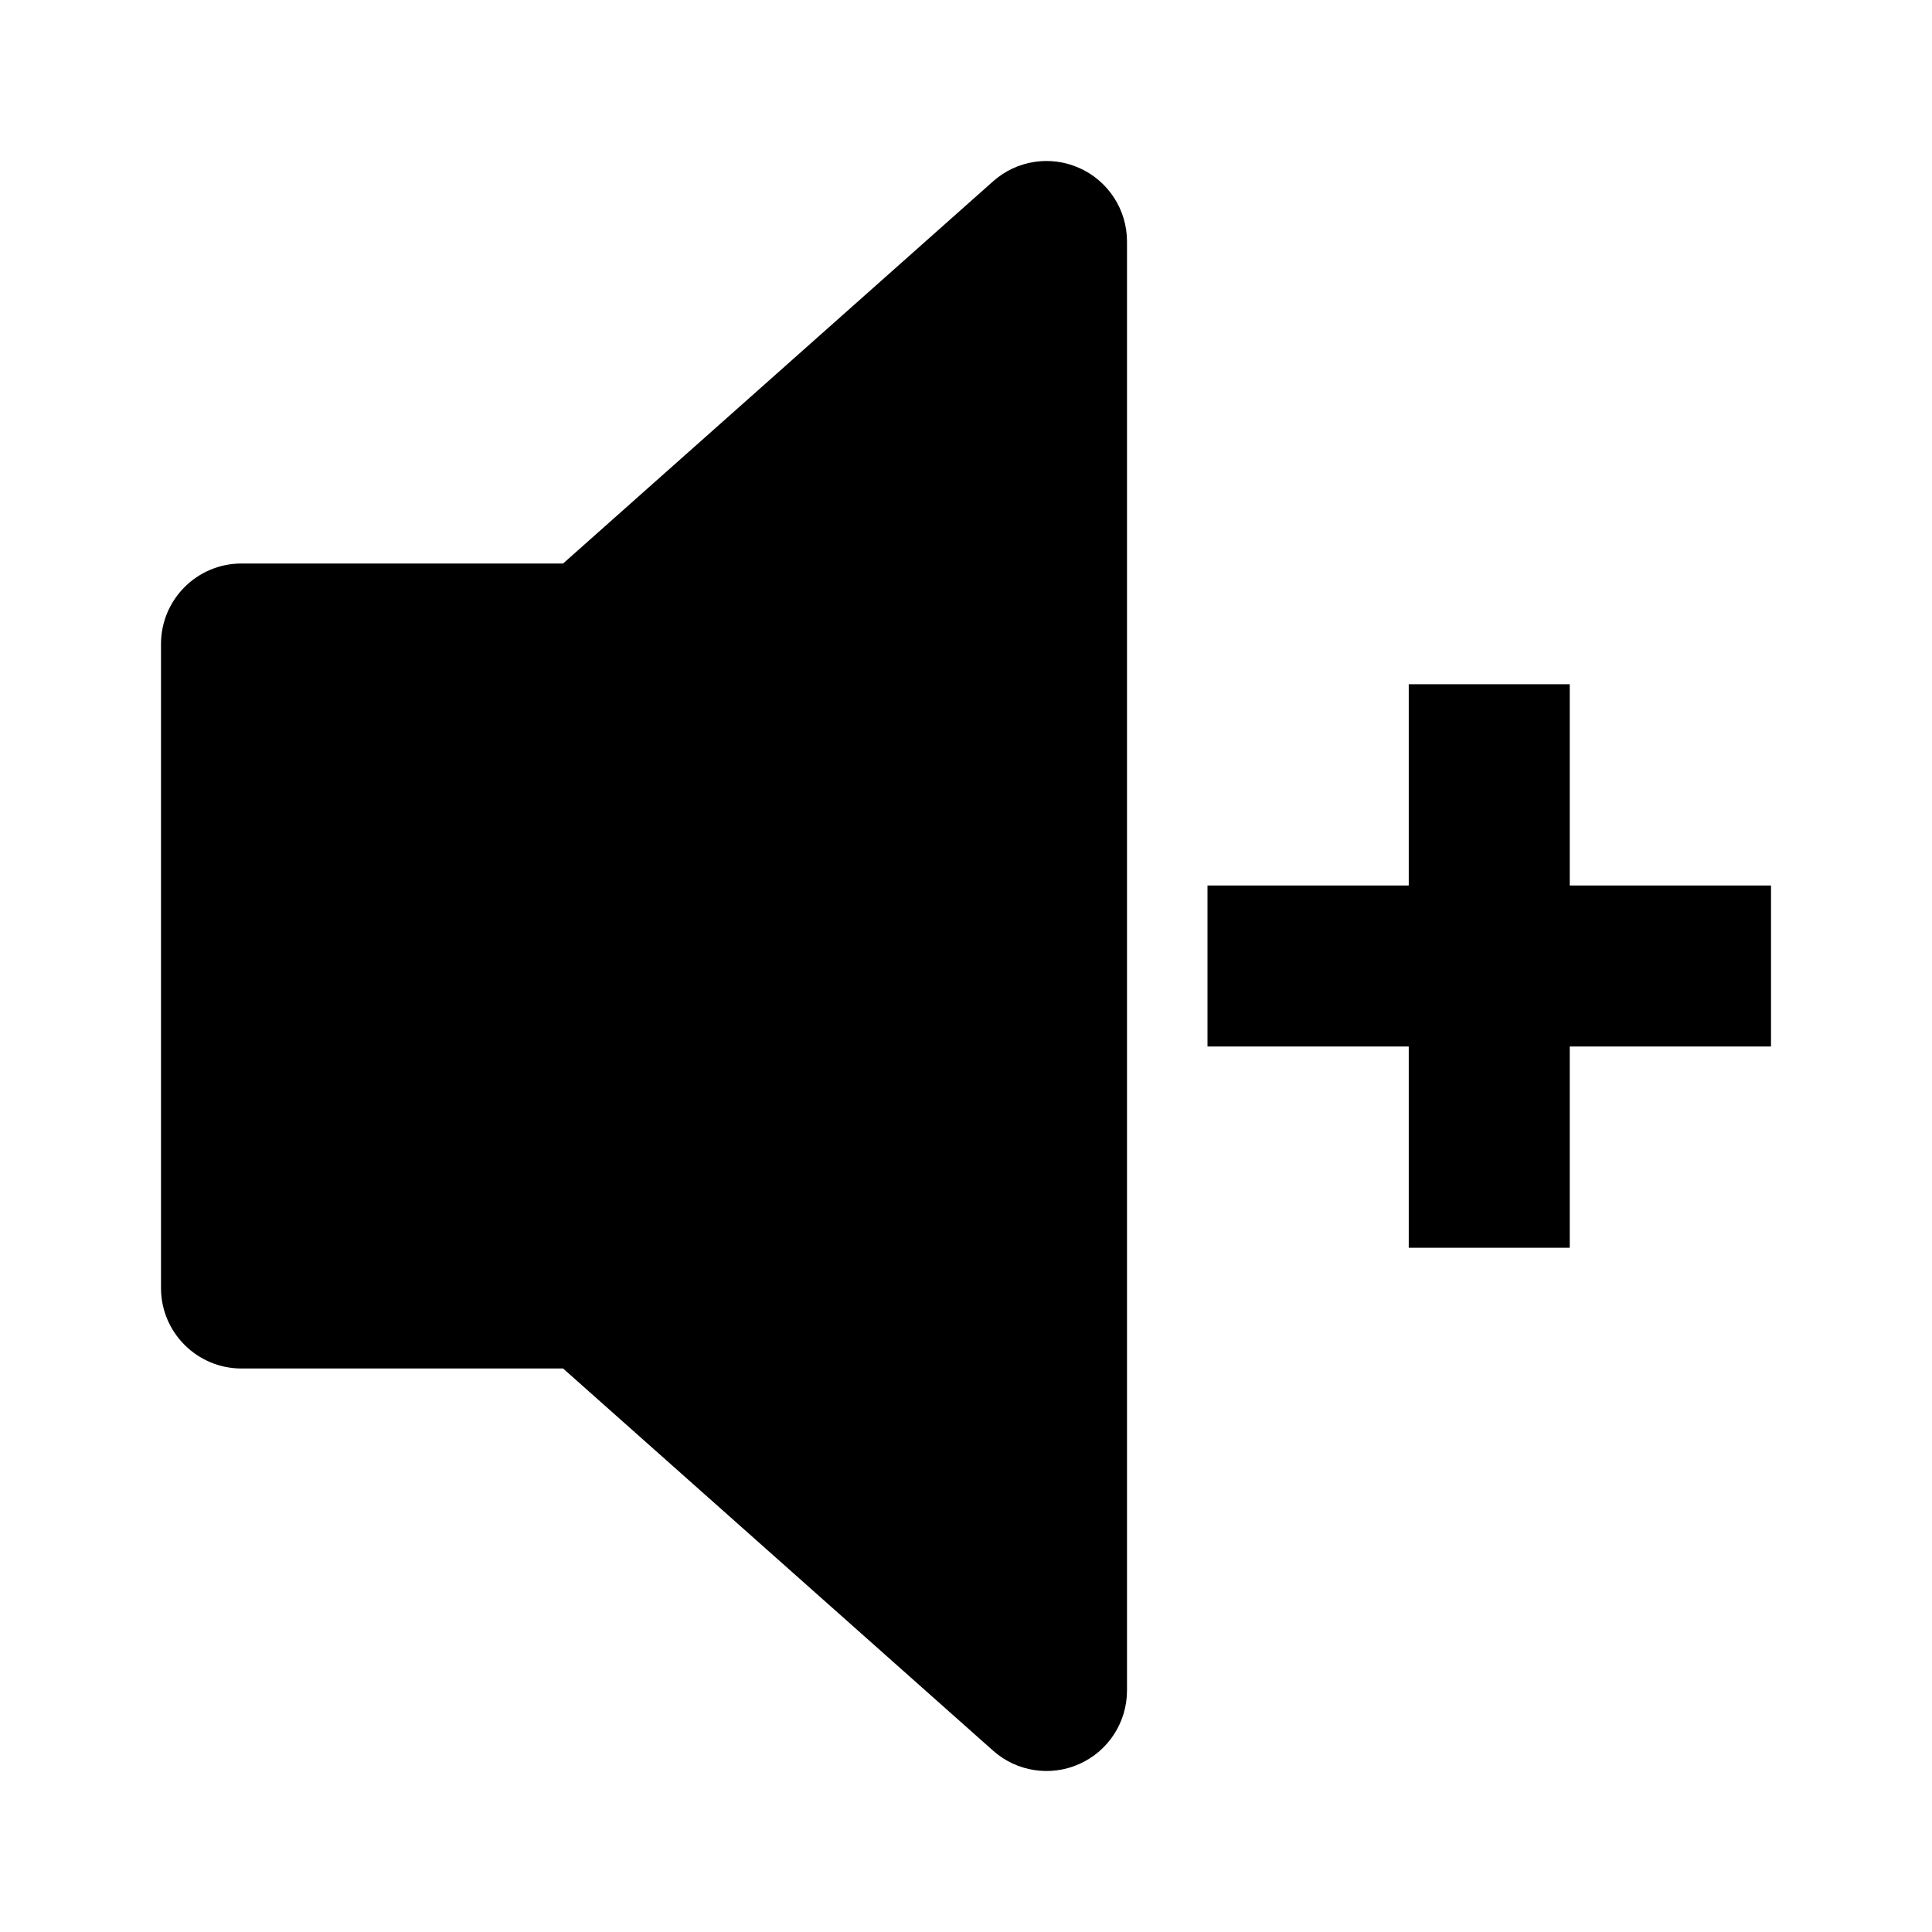 <svg width="24" height="24" viewBox="0 0 24 24" fill="none" xmlns="http://www.w3.org/2000/svg">
<path fill-rule="evenodd" clip-rule="evenodd" d="M14 3C14 2.606 13.769 2.249 13.41 2.088C13.05 1.926 12.63 1.991 12.336 2.253L6.995 7H3C2.448 7 2 7.448 2 8V16C2 16.552 2.448 17 3 17H6.995L12.336 21.747C12.63 22.009 13.05 22.074 13.41 21.912C13.769 21.751 14 21.394 14 21V3Z" fill="black"/>
<path fill-rule="evenodd" clip-rule="evenodd" d="M17.5 15.5V8.5H19.5V15.5H17.5Z" fill="black"/>
<path fill-rule="evenodd" clip-rule="evenodd" d="M22 13H15V11H22V13Z" fill="black"/>
</svg>
